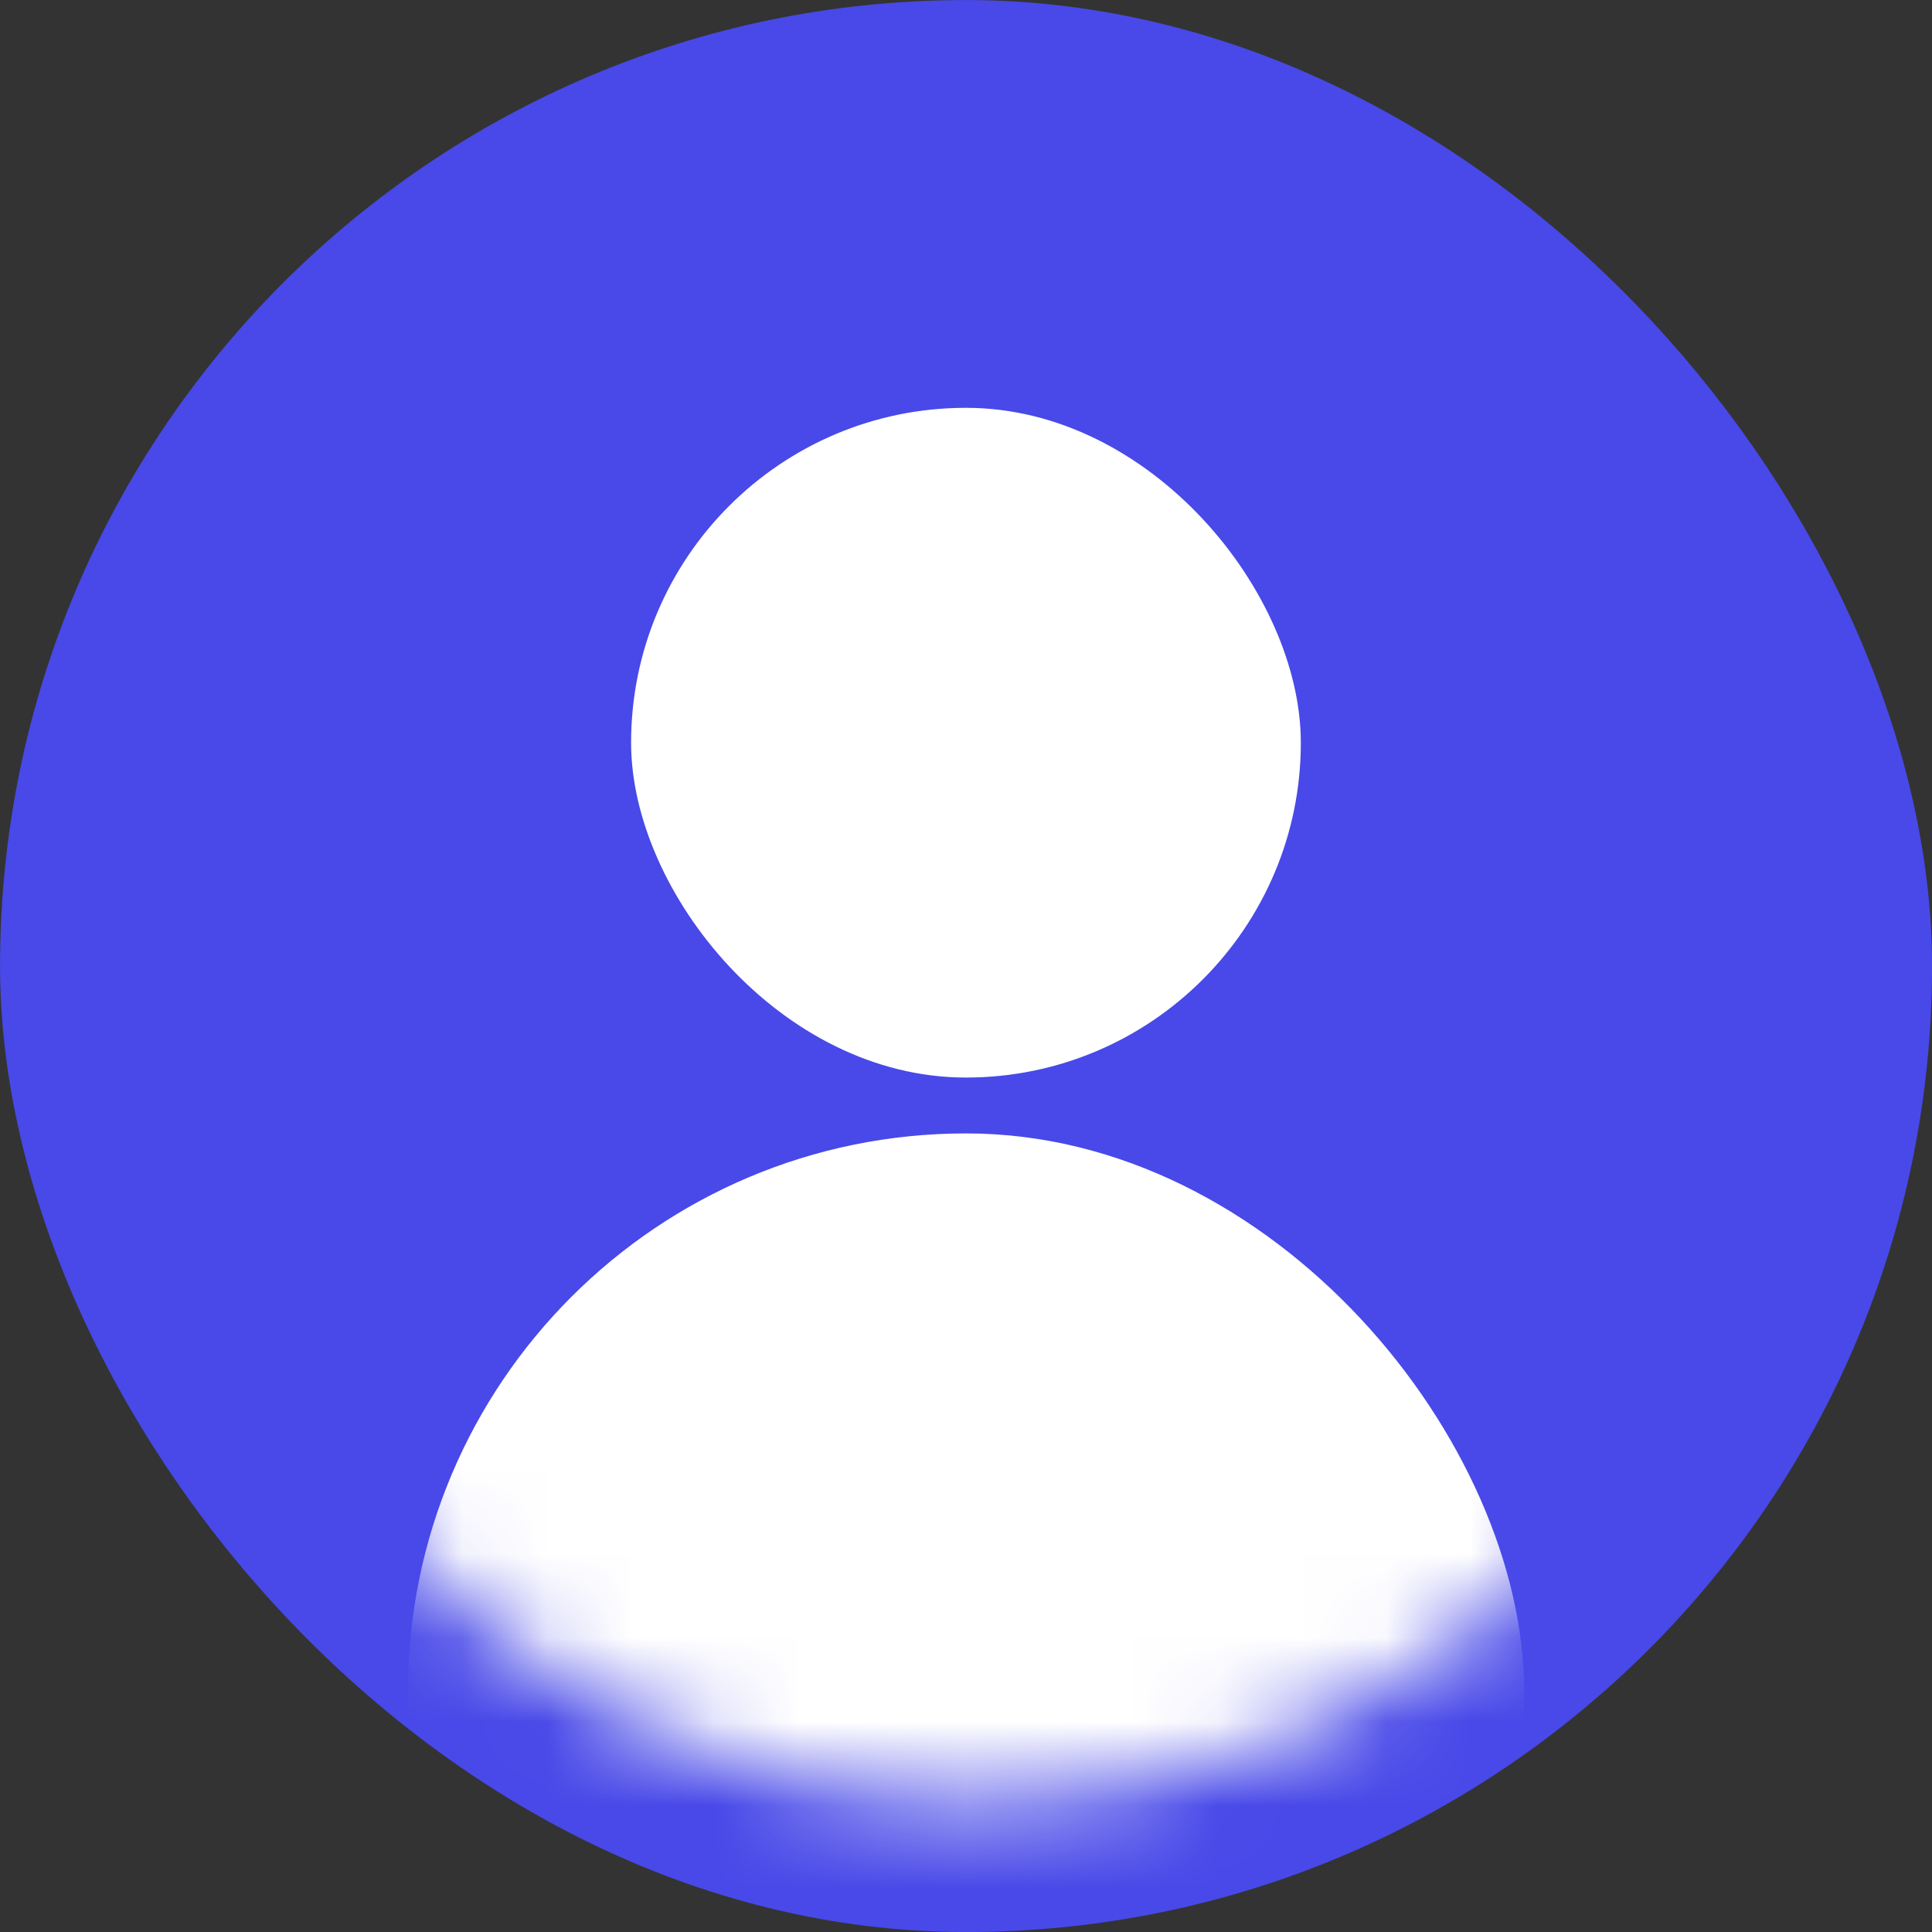 <svg width="23" height="23" viewBox="0 0 23 23" fill="none" xmlns="http://www.w3.org/2000/svg">
<rect x="0" y="0" width="23" height="23" fill="#333333" stroke="none"/>
<rect x="0.767" y="0.767" width="21.467" height="21.467" rx="10.733" fill="#4849E8" stroke="#4849E8" stroke-width="1.533"/>
<rect x="7.513" y="4.855" width="7.973" height="7.973" rx="3.987" fill="white"/>
<mask id="mask0_231_3930" style="mask-type:alpha" maskUnits="userSpaceOnUse" x="1" y="1" width="21" height="21">
<rect x="1.533" y="1.533" width="19.933" height="19.933" rx="9.967" fill="#D9D9D9"/>
</mask>
<g mask="url(#mask0_231_3930)">
<rect x="4.856" y="13.493" width="13.289" height="13.289" rx="6.644" fill="white"/>
</g>
</svg>
